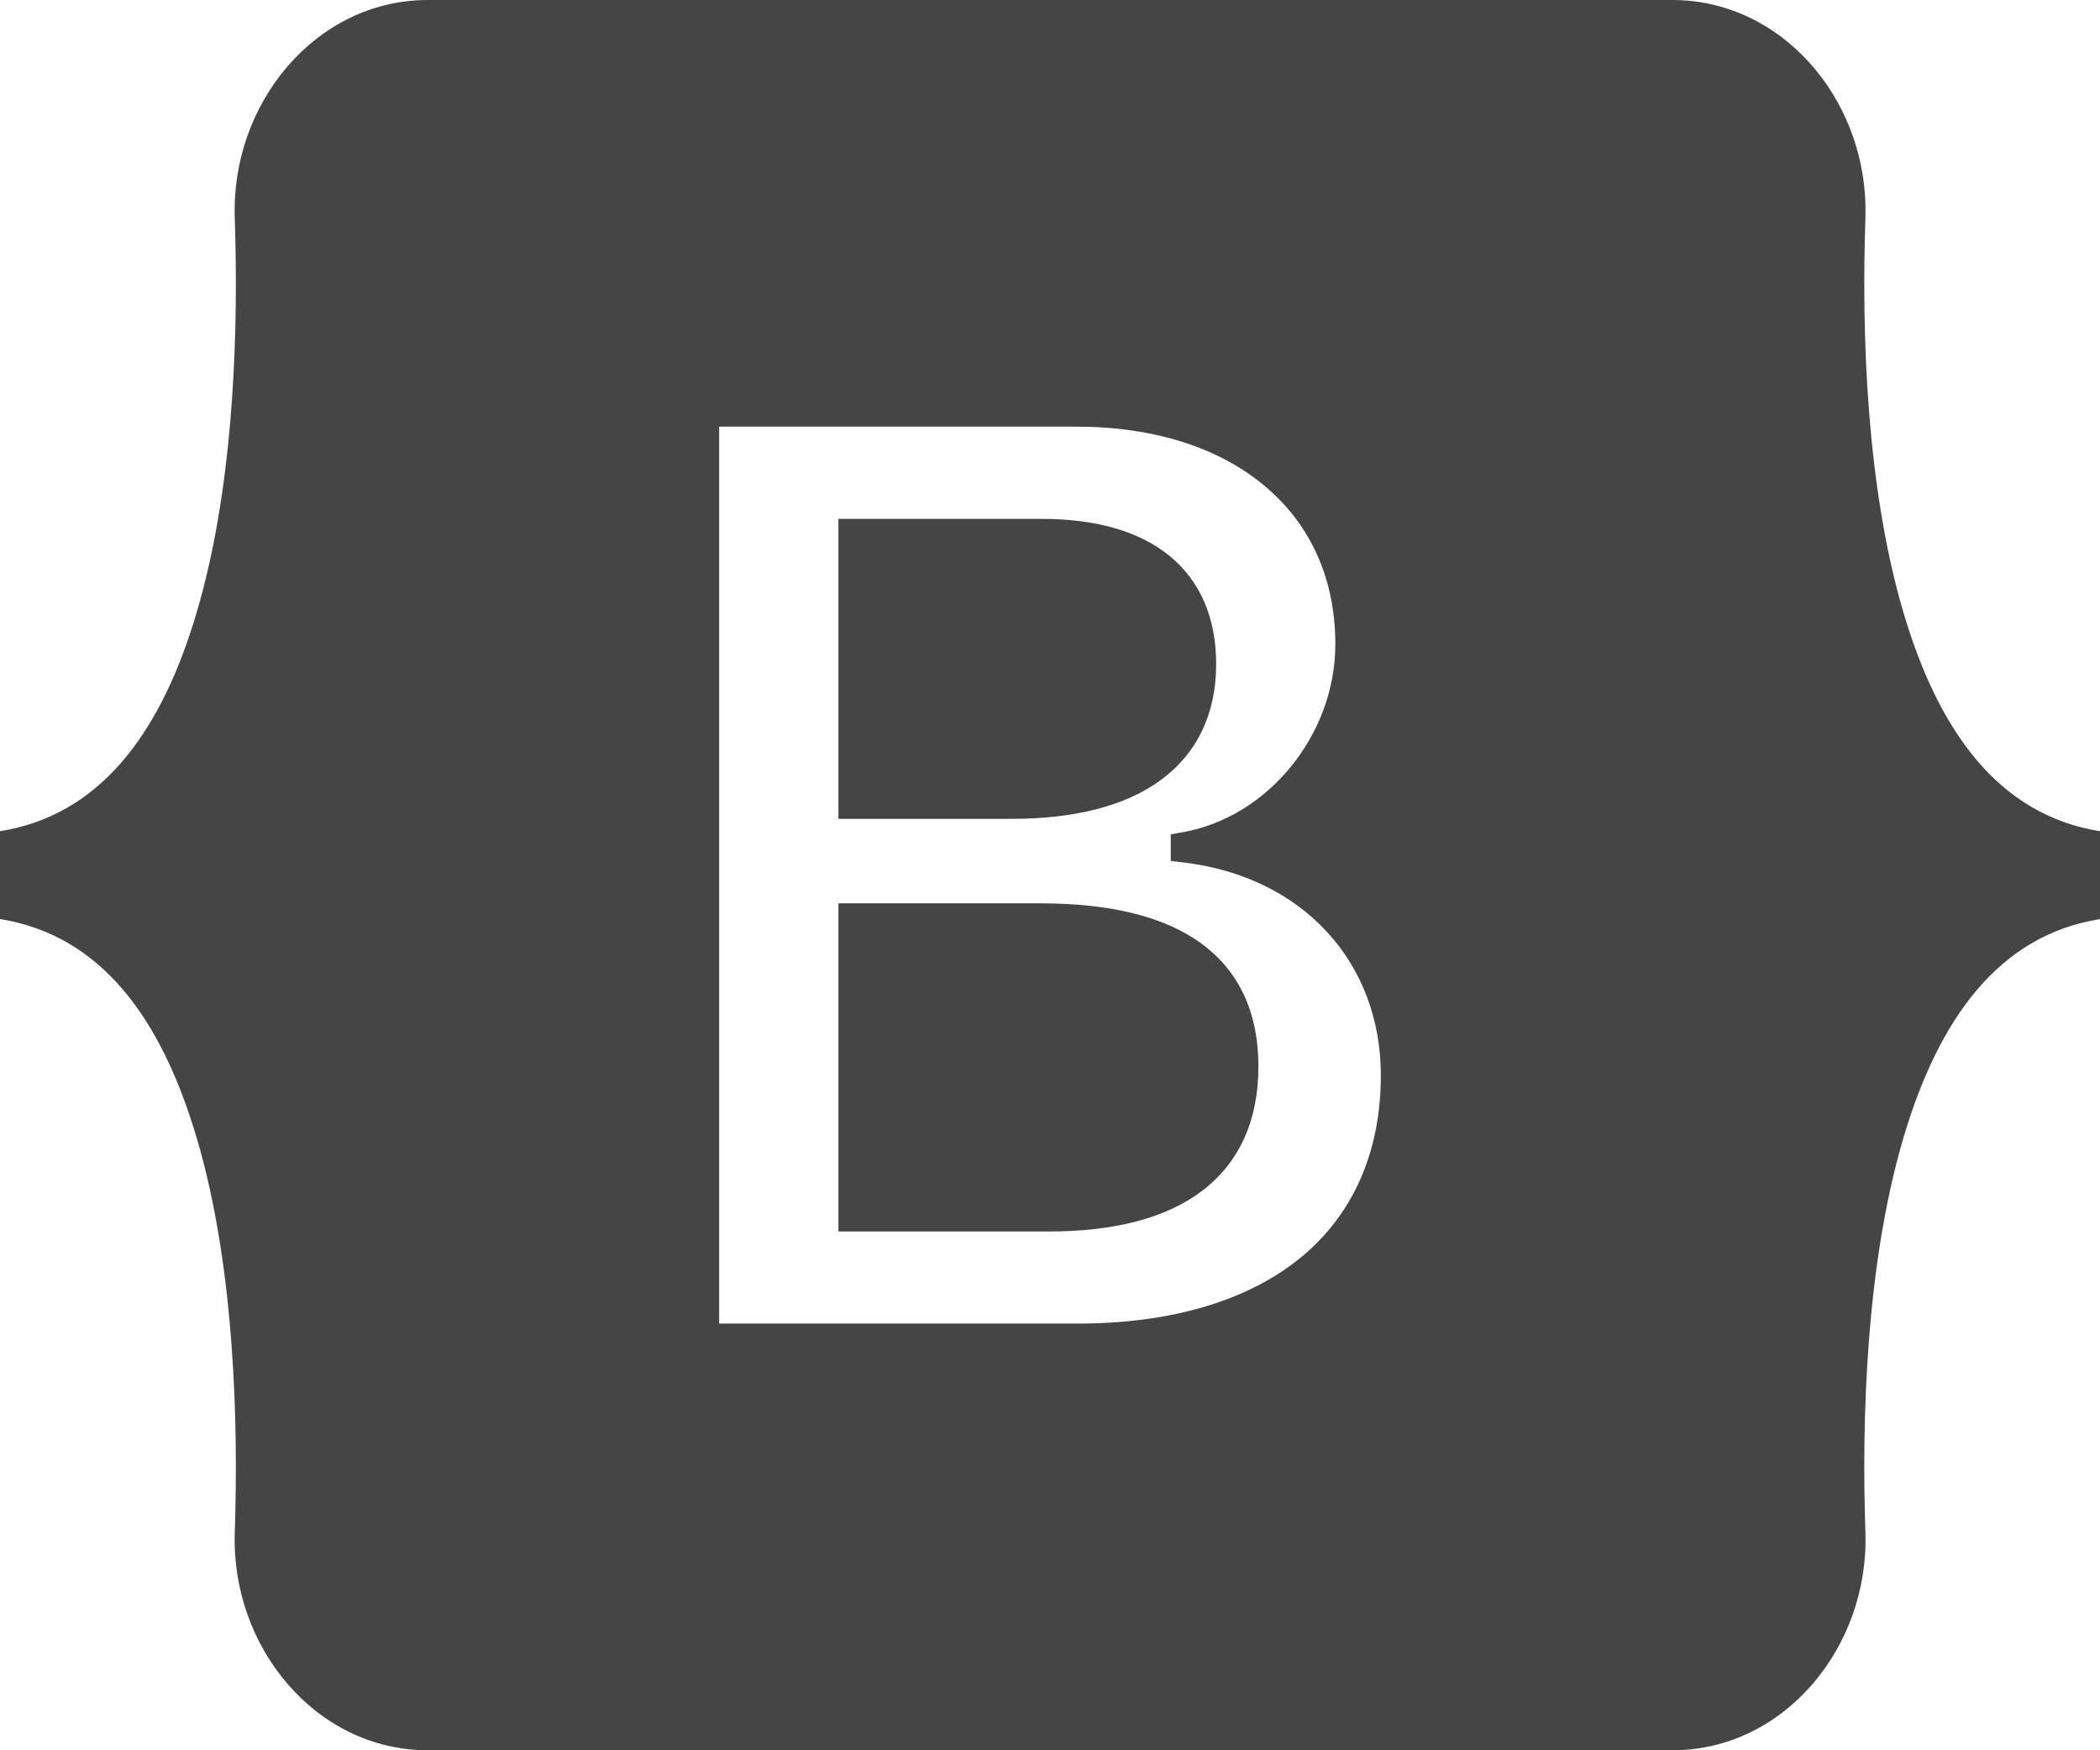 <svg width="24" height="20" viewBox="0 0 24 20" fill="none" xmlns="http://www.w3.org/2000/svg">
<path d="M11.887 10.322C12.675 10.322 13.298 10.467 13.728 10.78C14.167 11.1 14.382 11.579 14.382 12.186C14.382 12.792 14.171 13.275 13.747 13.601C13.331 13.921 12.731 14.072 11.982 14.072H9.582V10.322H11.887Z" fill="#454545"/>
<path d="M11.902 5.929C12.514 5.929 13.014 6.065 13.364 6.35C13.72 6.64 13.899 7.065 13.899 7.588C13.899 8.153 13.684 8.606 13.268 8.912C12.861 9.212 12.277 9.357 11.557 9.357H9.582V5.929H11.902Z" fill="#454545"/>
<path fill-rule="evenodd" clip-rule="evenodd" d="M19.112 0C20.355 2.20946e-06 21.301 1.109 21.32 2.364L21.319 2.486C21.274 3.819 21.331 5.561 21.751 6.99C22.156 8.364 22.847 9.314 24 9.498V10.502C22.847 10.686 22.156 11.636 21.751 13.01C21.331 14.439 21.274 16.181 21.319 17.514C21.362 18.818 20.394 20 19.112 20H4.89C3.608 20 2.64 18.818 2.683 17.514C2.726 16.223 2.674 14.547 2.289 13.145L2.25 13.01C1.846 11.636 1.154 10.686 0 10.502V9.498C1.116 9.32 1.801 8.425 2.21 7.122L2.25 6.99C2.645 5.65 2.719 4.036 2.69 2.741L2.683 2.486C2.64 1.182 3.608 0 4.89 0H19.112ZM8.219 4.875V15.124H12.318C13.402 15.124 14.281 14.854 14.875 14.362C15.465 13.873 15.781 13.161 15.781 12.288C15.781 10.994 14.887 10.016 13.524 9.855L13.38 9.838V9.534L13.515 9.51C14.491 9.338 15.261 8.397 15.261 7.362C15.261 6.62 14.983 6.001 14.462 5.56C13.94 5.118 13.195 4.875 12.296 4.875H8.219Z" fill="#454545"/>
</svg>
